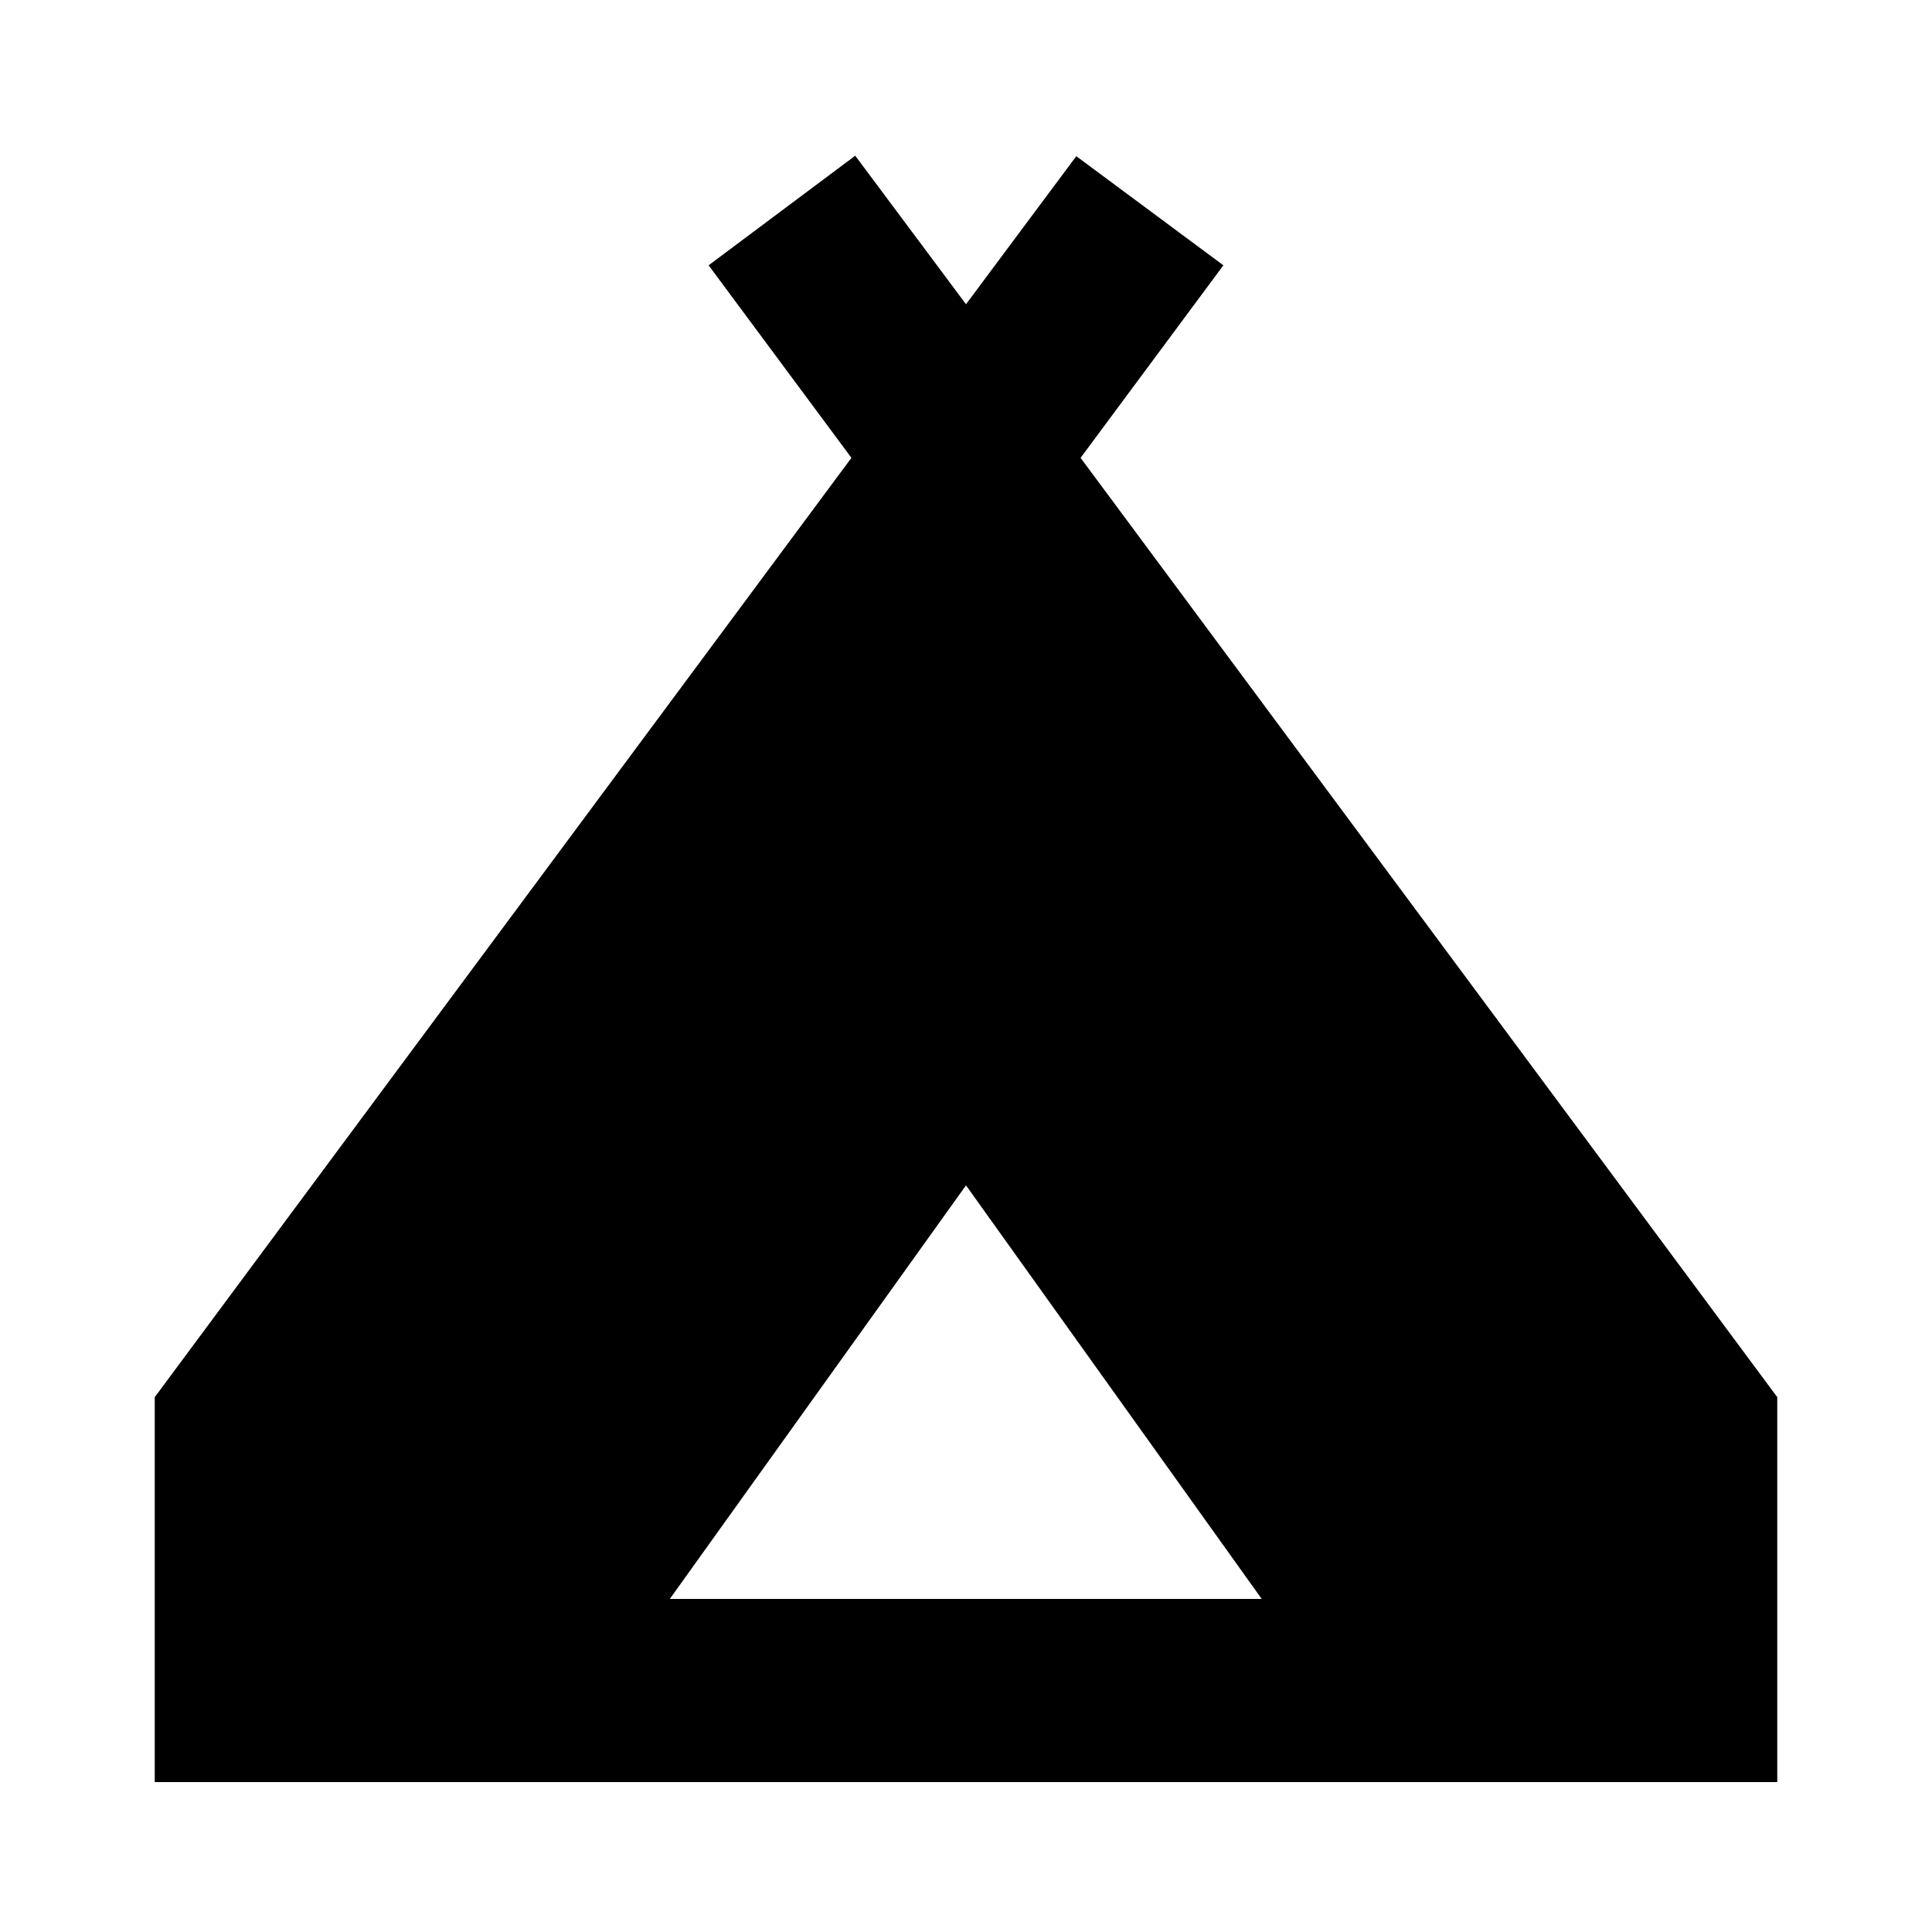 <svg xmlns="http://www.w3.org/2000/svg" height="24" viewBox="0 -960 960 960" width="24"><path d="M76.891-74.5V-265.76L423.065-732.5l-70.956-95.674 72.848-54.456L480-808.826l54.804-73.565 73.087 54.217-70.956 95.674 346.174 466.739V-74.5H76.891Zm255.935-91h294.109L480-371 332.826-165.5Z"/></svg>